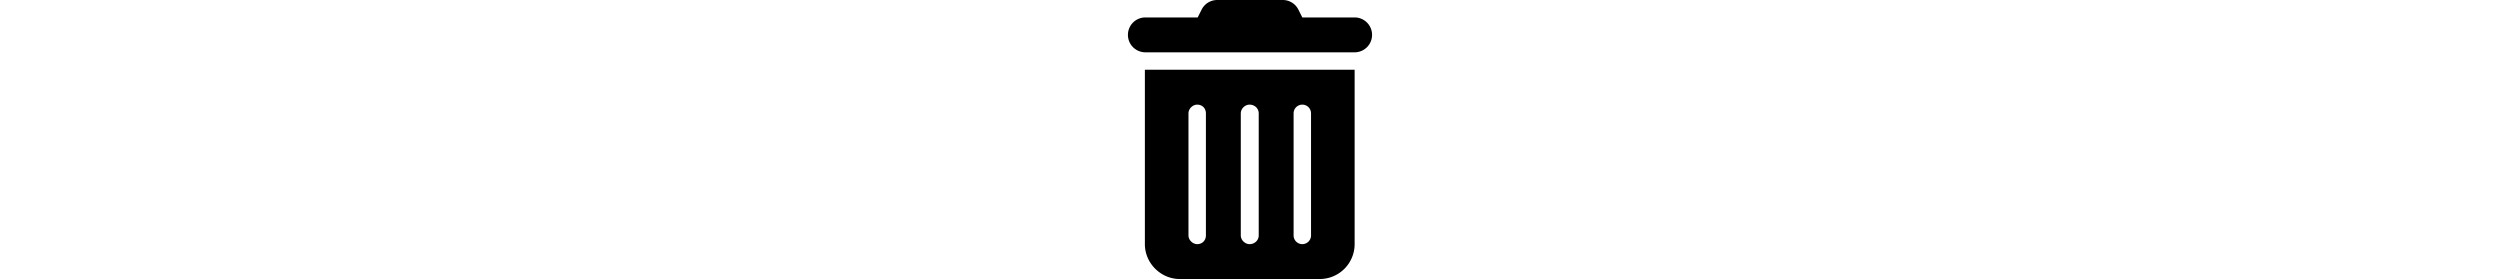 <svg id="Layer_1" data-name="Layer 1" height="50px" xmlns="http://www.w3.org/2000/svg" viewBox="0 0 448 512"><path d="M135.2,17.69A32,32,0,0,1,163.8,0H284.2a32,32,0,0,1,28.6,17.69L320,32h96a32,32,0,0,1,0,64H32a32,32,0,0,1,0-64h96ZM31.1,128H416V448a64.06,64.06,0,0,1-64,64H95.1c-34.45,0-64-28.7-64-64Zm80,80V432c0,8.8,8.1,16,16,16,9.7,0,16-7.2,16-16V208c0-8.8-6.3-16-16-16C119.2,192,111.1,199.2,111.1,208Zm96,0V432c0,8.8,8.1,16,16,16,9.7,0,16.9-7.2,16.9-16V208c0-8.8-7.2-16-16.9-16C215.2,192,207.1,199.2,207.1,208Zm96.9,0V432a16,16,0,0,0,32,0V208a16,16,0,0,0-32,0Z"/></svg>
